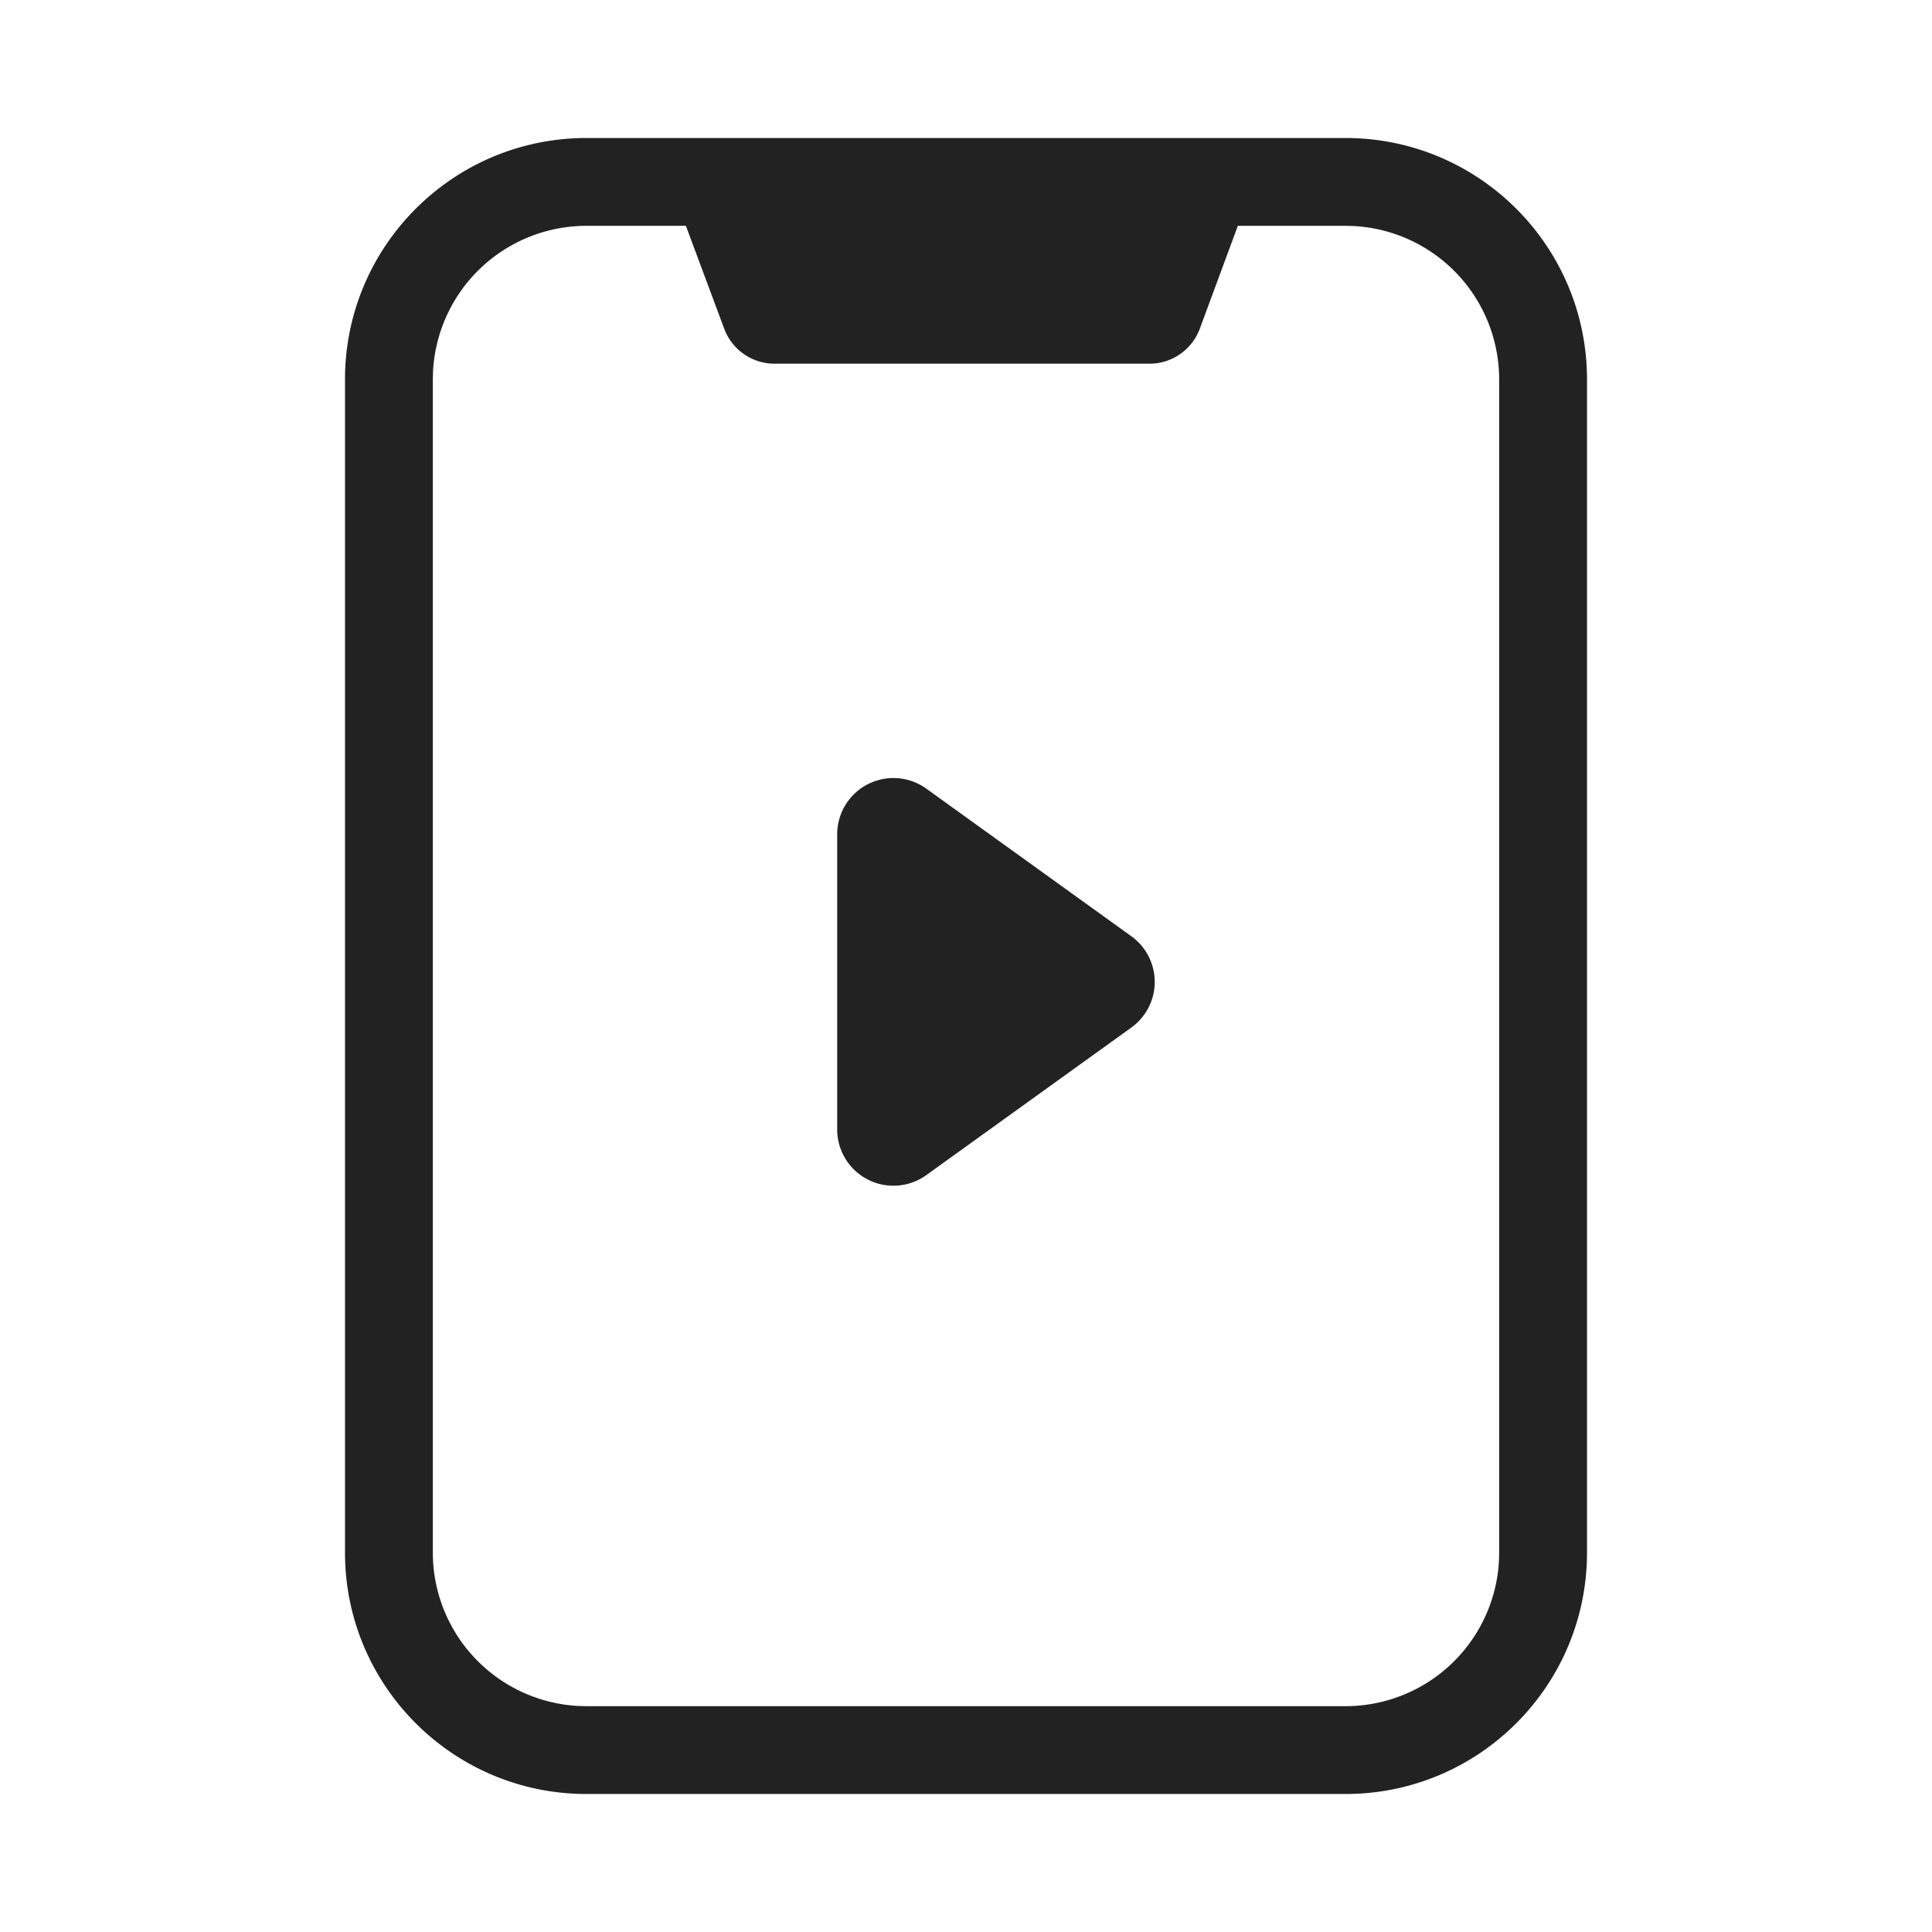 <svg xmlns="http://www.w3.org/2000/svg" viewBox="0 0 1024 1024"><path fill="#222" d="M713.146 73.146C783.826 73.146 841.146 130.444 841.146 201.146V822.854C841.146 893.556 783.826 950.854 713.146 950.854H310.854C240.174 950.854 182.854 893.556 182.854 822.854V201.146C182.854 130.444 240.174 73.146 310.854 73.146H713.146ZM713.146 119.692H656.082L635.927 174.196A28.44 28.44 0 0 1 609.245 192.768H410.496A28.44 28.44 0 0 1 383.849 174.231L363.532 119.691H310.854A81.454 81.454 0 0 0 229.516 196.679L229.41 201.146V822.854A81.454 81.454 0 0 0 306.385 904.192L310.854 904.308H713.146A81.454 81.454 0 0 0 794.484 827.322L794.59 822.854V201.146A81.454 81.454 0 0 0 717.614 119.808L713.147 119.692Z"></path><path fill="#222" d="M490.973 418.002 599.622 496.221A29.812 29.812 0 0 1 599.622 544.627L490.973 622.825A29.812 29.812 0 0 1 443.73 598.633V442.217A29.812 29.812 0 0 1 490.973 418.002Z"></path></svg>